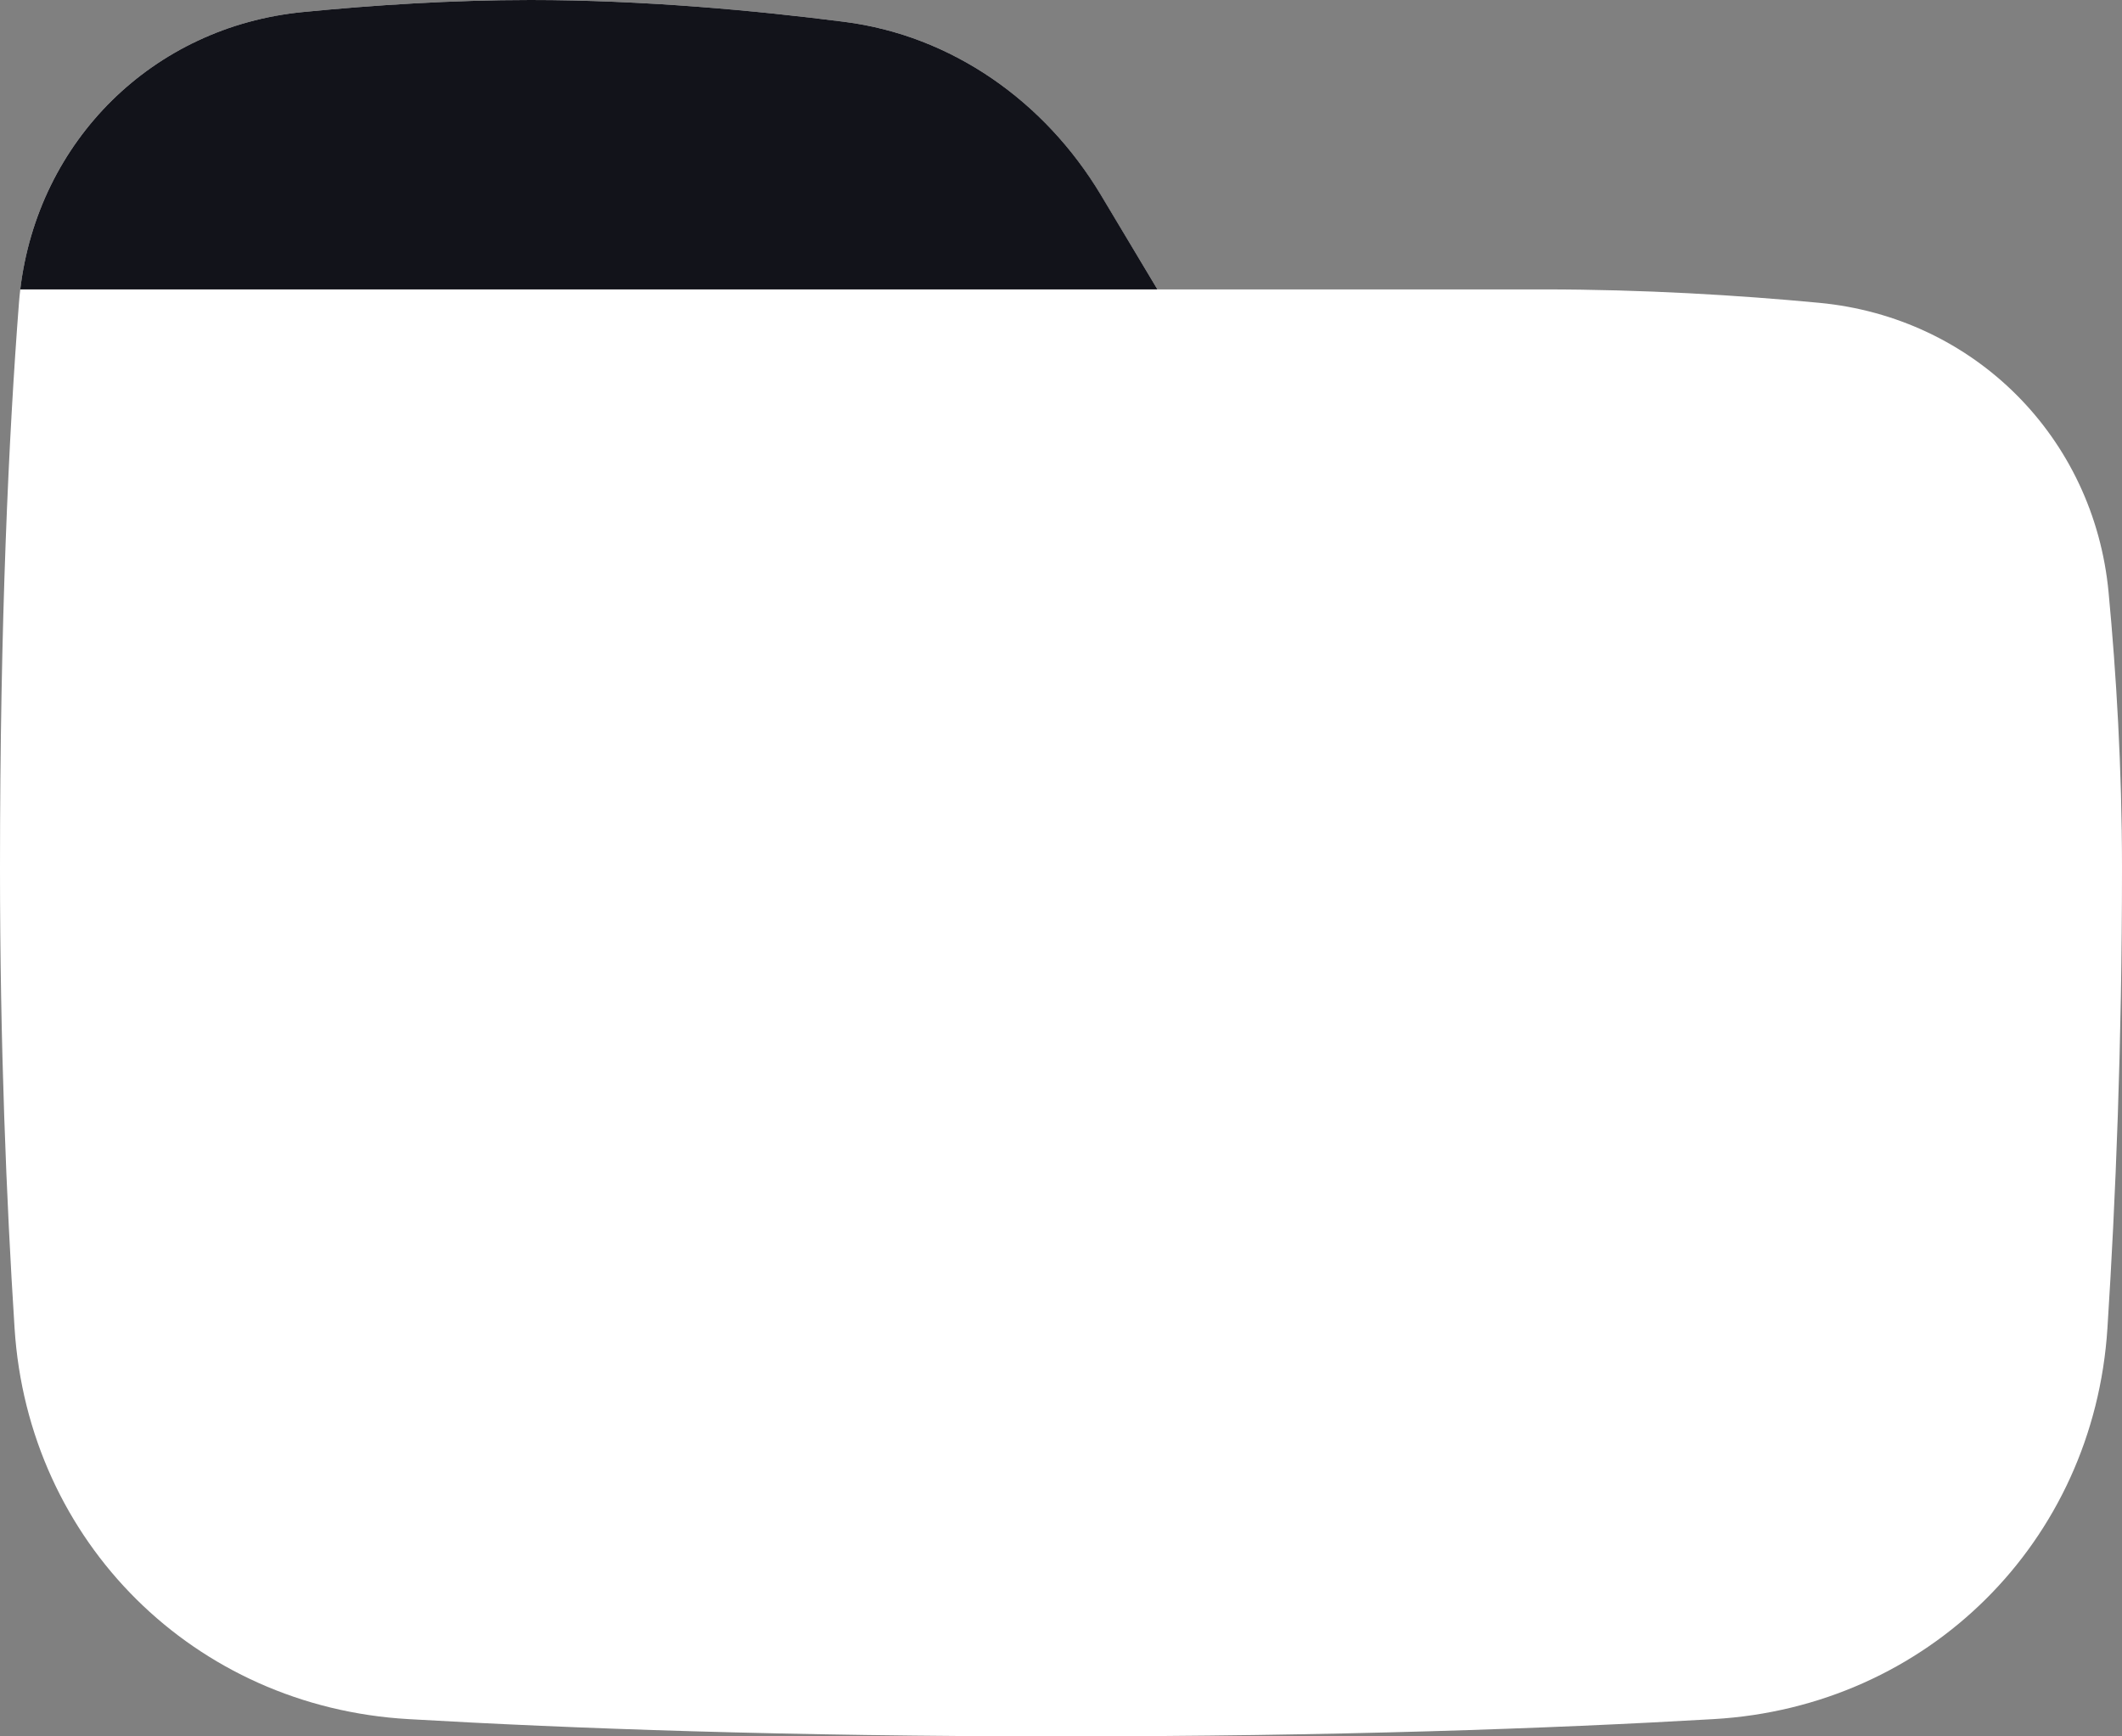 <svg width="22" height="18" viewBox="0 0 22 18" fill="none" xmlns="http://www.w3.org/2000/svg">
<rect x="0" y="0" width="22" height="18" fill="#808080" stroke="none"/>
<path d="M12 3L11.41 2.017C10.831 1.051 9.87 0.368 8.752 0.226C7.839 0.109 6.669 0 5.5 0C4.684 0 3.868 0.053 3.139 0.125C1.532 0.283 0.319 1.536 0.196 3.146C0.091 4.51 0 6.435 0 9C0 10.82 0.066 12.442 0.151 13.768C0.292 15.986 2.016 17.694 4.235 17.821C5.92 17.919 8.175 18 11 18C13.825 18 16.08 17.919 17.765 17.821C19.984 17.694 21.708 15.986 21.849 13.768C21.934 12.442 22 10.82 22 9C22 7.959 21.94 6.978 21.861 6.141C21.71 4.533 20.467 3.29 18.859 3.139C18.022 3.06 17.041 3 16 3H12Z" fill="white"/>
<path fill-rule="evenodd" clip-rule="evenodd" d="M12 3H0.21C0.394 1.461 1.581 0.278 3.139 0.125C3.868 0.053 4.684 0 5.5 0C6.67 0 7.839 0.109 8.752 0.226C9.87 0.368 10.831 1.051 11.411 2.017L12 3Z" fill="#12131A"/>
</svg>
